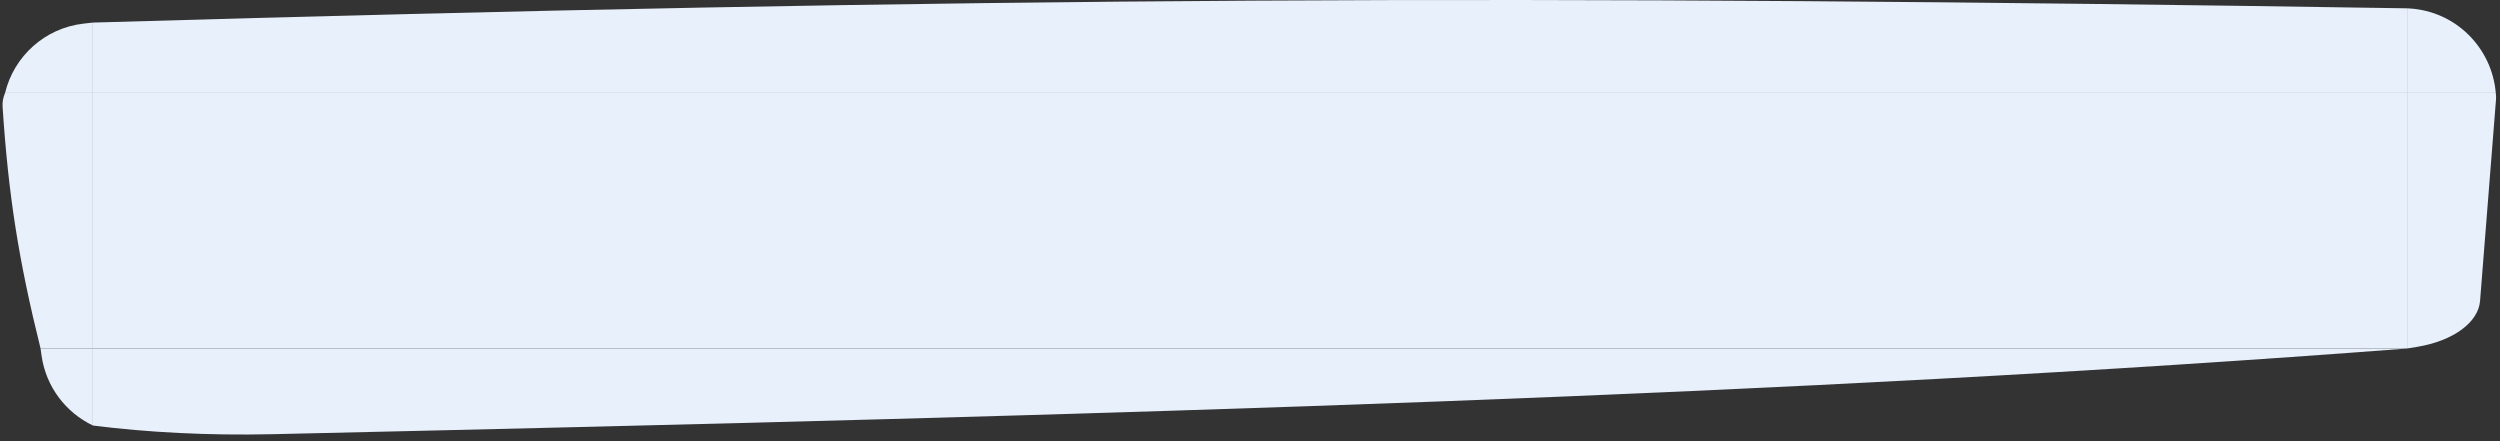 <svg width="861" height="152" viewBox="0 0 861 152" fill="none" xmlns="http://www.w3.org/2000/svg">
<rect x="0" y="0" width="861" height="152" fill="#333333" stroke="none"/>
<path d="M32 7.774V32H1.747C4.786 19.422 15.419 9.617 28.869 8.12C29.918 8.004 30.961 7.888 32 7.774Z" fill="#E7F0FB"/>
<path d="M829 2.865V32H32V7.774C336.199 -1.108 528.047 -1.844 829 2.865Z" fill="#E7F0FB"/>
<path d="M859.543 32H829V2.864C829.271 2.88 829.542 2.896 829.813 2.912C845.764 3.855 858.241 16.476 859.543 32Z" fill="#E7F0FB"/>
<path d="M1.747 32C1.086 33.525 0.784 35.123 0.891 36.763C2.9 67.411 6.444 89.748 13.966 120H32V32H1.747Z" fill="#E7F0FB"/>
<rect width="797" height="88" transform="translate(32 32)" fill="#E7F0FB"/>
<path d="M859.543 32C859.656 32.753 859.685 33.519 859.624 34.294L854.131 103.651C853.551 110.971 845.014 117.399 832.395 119.468C831.301 119.647 830.206 119.825 829.109 120H829V32H859.543Z" fill="#E7F0FB"/>
<path d="M32 146.549C22.726 142.111 15.817 133.276 14.3 122.404C14.188 121.6 14.076 120.798 13.966 120H32V146.549Z" fill="#E7F0FB"/>
<path d="M829 120.031C617.987 136.13 393.77 142.796 93.658 149.539C71.725 150.032 50.597 148.916 32 146.549V120H829V120.031Z" fill="#E7F0FB"/>
</svg>

